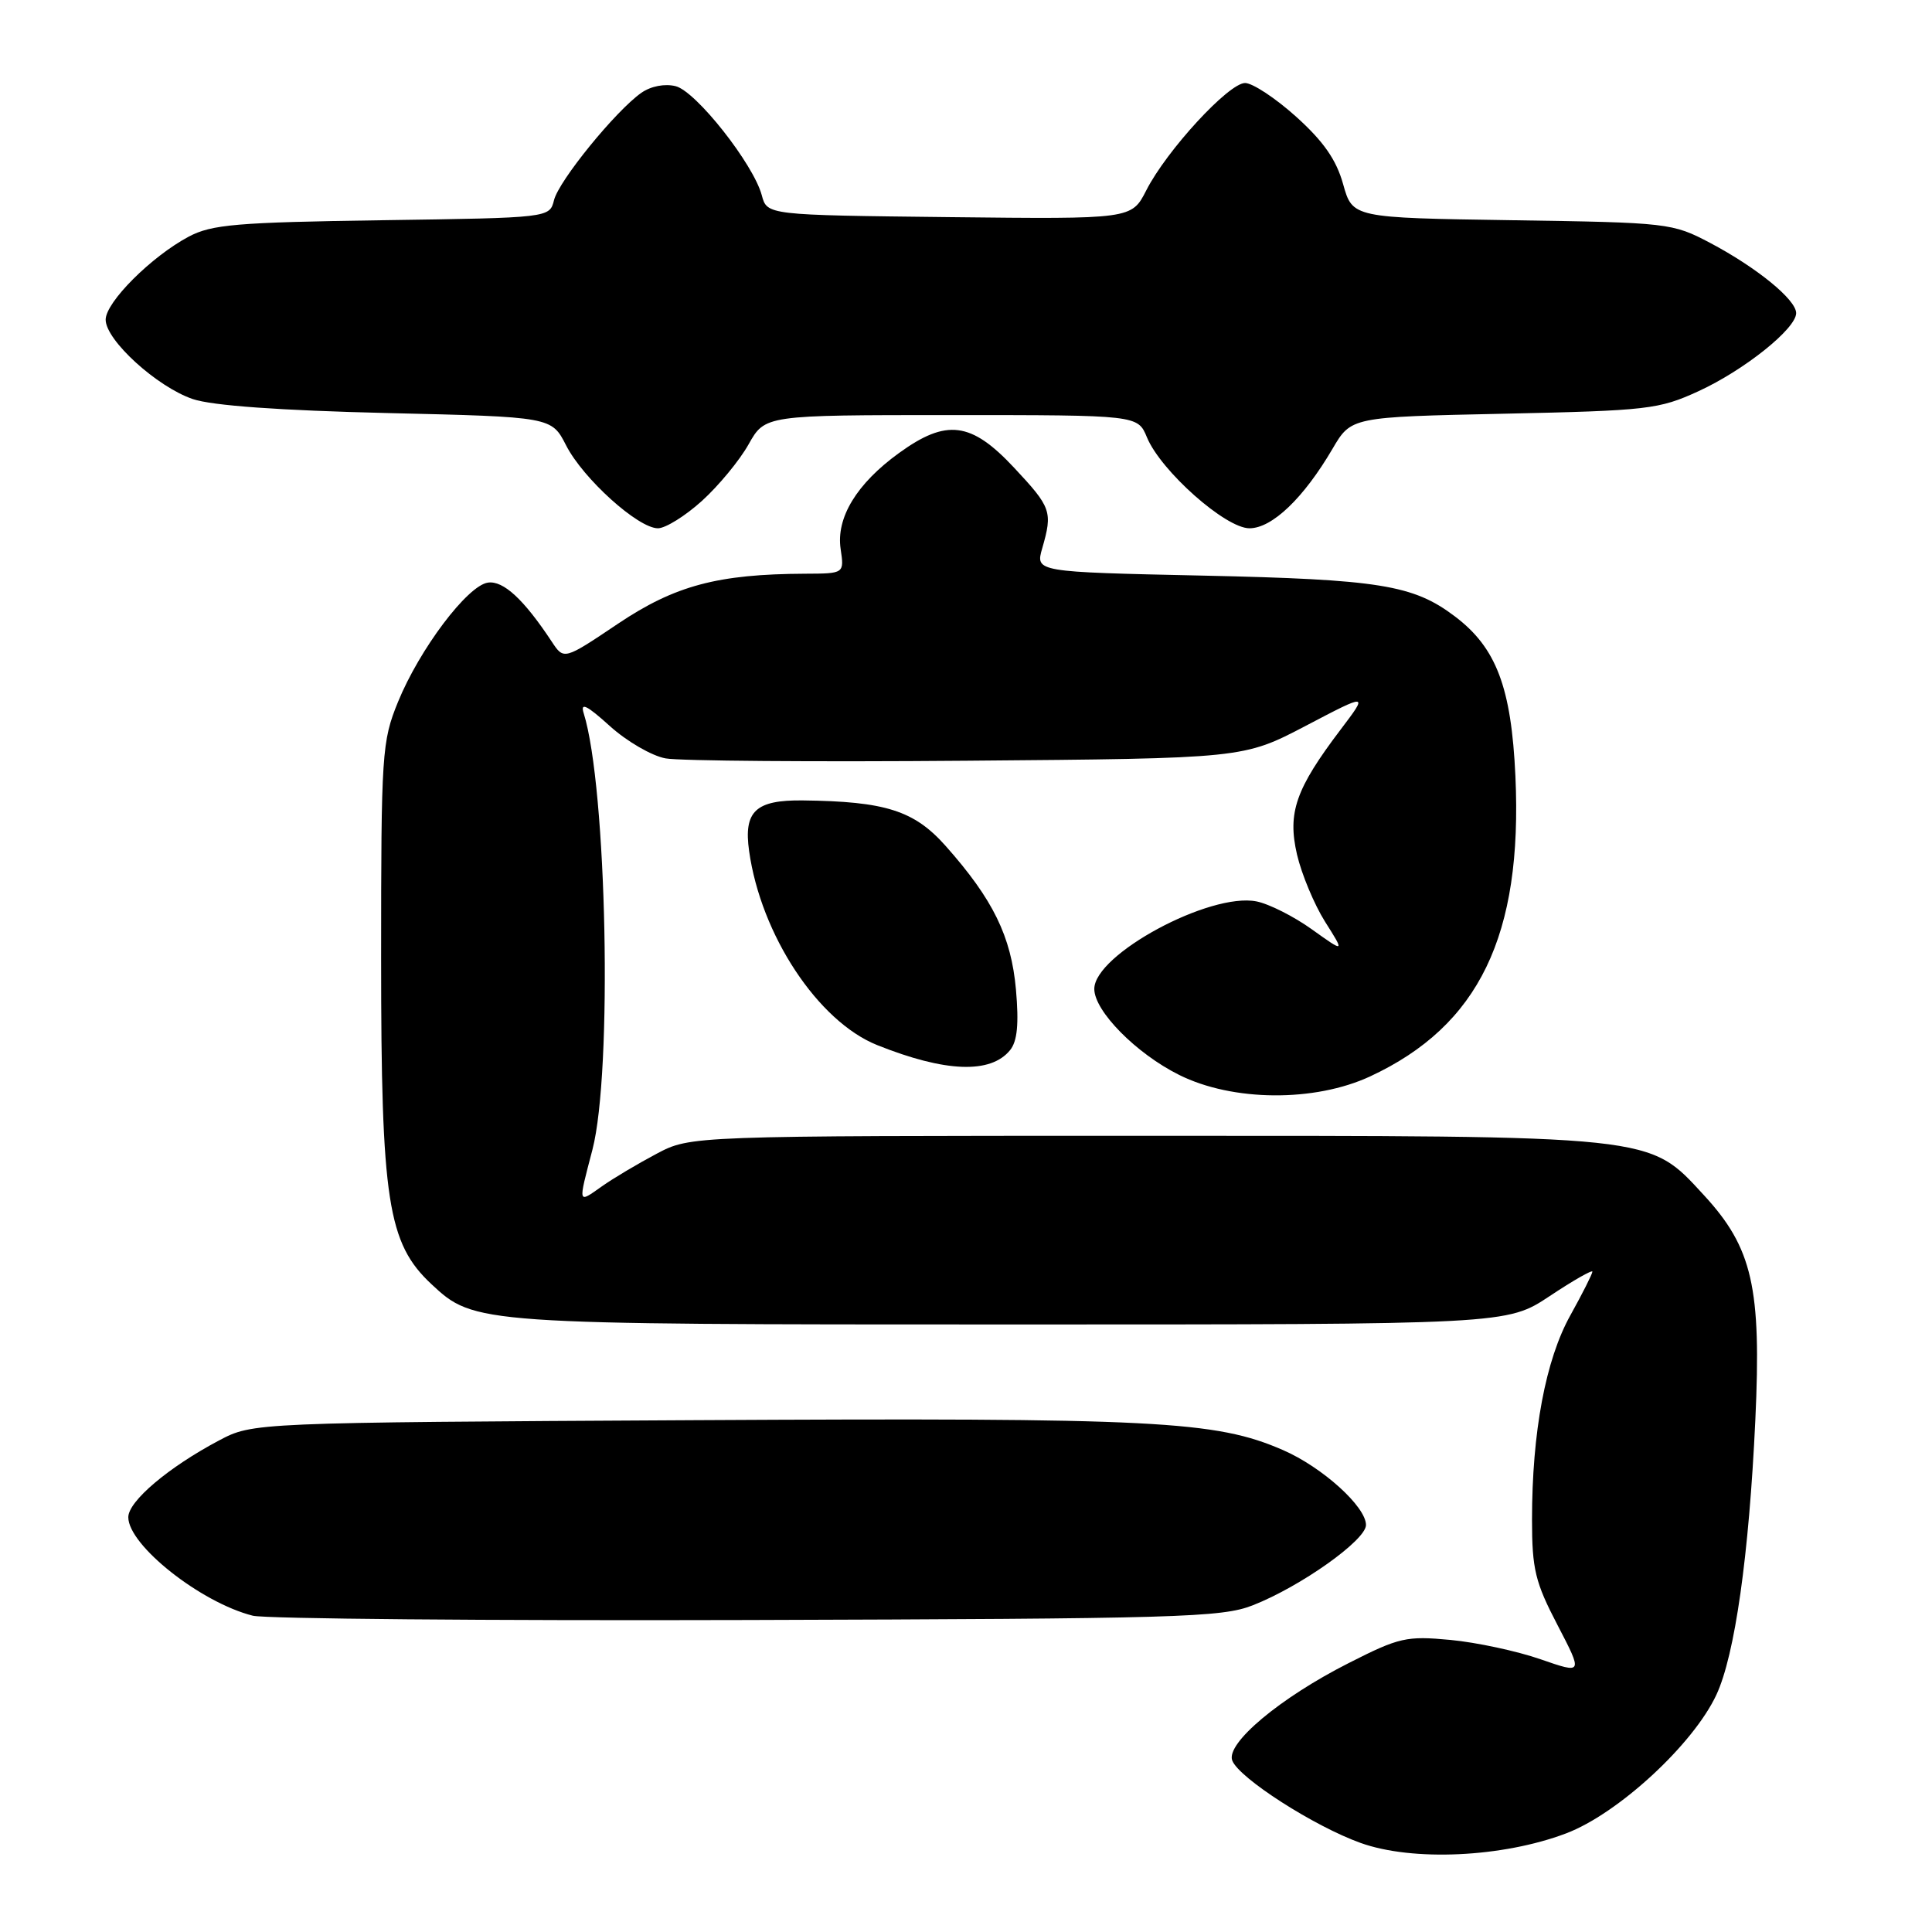 <?xml version="1.0" encoding="UTF-8" standalone="no"?>
<!DOCTYPE svg PUBLIC "-//W3C//DTD SVG 1.1//EN" "http://www.w3.org/Graphics/SVG/1.1/DTD/svg11.dtd" >
<svg xmlns="http://www.w3.org/2000/svg" xmlns:xlink="http://www.w3.org/1999/xlink" version="1.1" viewBox="0 0 256 256">
 <g >
 <path fill="currentColor"
d=" M 207.50 242.94 C 214.39 240.34 224.35 231.16 227.43 224.57 C 229.88 219.31 231.75 206.14 232.59 188.17 C 233.41 170.61 232.21 165.35 225.79 158.38 C 218.37 150.34 219.85 150.50 151.50 150.50 C 91.50 150.50 91.50 150.50 87.00 152.88 C 84.53 154.19 81.26 156.13 79.75 157.20 C 76.53 159.47 76.58 159.69 78.50 152.34 C 81.18 142.04 80.42 104.31 77.34 94.50 C 76.87 93.01 77.75 93.44 80.79 96.19 C 83.04 98.23 86.37 100.16 88.19 100.49 C 90.01 100.83 107.98 100.97 128.13 100.80 C 164.76 100.50 164.76 100.50 173.03 96.17 C 181.31 91.83 181.31 91.83 177.64 96.67 C 171.68 104.54 170.58 107.68 171.86 113.23 C 172.47 115.84 174.14 119.84 175.57 122.12 C 178.19 126.26 178.19 126.26 173.84 123.15 C 171.46 121.44 168.15 119.77 166.49 119.44 C 160.30 118.22 145.00 126.47 145.00 131.04 C 145.00 133.97 150.55 139.60 156.24 142.43 C 163.33 145.97 174.21 146.05 181.57 142.62 C 195.98 135.91 201.76 123.95 200.80 102.85 C 200.26 91.07 198.27 85.81 192.76 81.66 C 187.26 77.50 182.75 76.78 159.35 76.27 C 137.20 75.79 137.20 75.79 138.10 72.65 C 139.50 67.79 139.30 67.24 134.36 61.96 C 128.68 55.88 125.41 55.47 119.12 60.03 C 113.51 64.09 110.77 68.60 111.39 72.75 C 111.87 76.00 111.87 76.00 106.69 76.02 C 95.10 76.07 89.44 77.58 81.88 82.65 C 74.72 87.46 74.72 87.46 73.11 85.02 C 69.42 79.43 66.69 76.90 64.65 77.20 C 61.94 77.59 55.59 86.02 52.74 93.00 C 50.60 98.25 50.50 99.77 50.50 127.00 C 50.50 159.13 51.37 164.74 57.17 170.16 C 62.86 175.48 63.22 175.50 134.09 175.50 C 199.67 175.50 199.67 175.50 205.34 171.74 C 208.45 169.67 211.00 168.22 211.00 168.50 C 211.00 168.79 209.69 171.39 208.09 174.27 C 204.80 180.17 203.00 189.76 203.00 201.37 C 203.00 207.93 203.42 209.66 206.38 215.33 C 209.75 221.81 209.75 221.81 204.13 219.86 C 201.03 218.78 195.67 217.63 192.21 217.30 C 186.36 216.75 185.41 216.96 178.70 220.37 C 169.60 224.98 162.41 231.01 163.28 233.28 C 164.17 235.60 174.12 241.99 180.29 244.20 C 187.18 246.67 199.09 246.12 207.50 242.94 Z  M 166.00 212.71 C 172.33 210.23 181.00 204.08 181.00 202.07 C 181.00 199.64 175.22 194.41 170.00 192.14 C 161.06 188.25 153.24 187.85 92.00 188.18 C 33.50 188.50 33.50 188.50 29.00 190.88 C 22.32 194.42 17.00 198.92 17.00 201.04 C 17.00 204.76 26.62 212.36 33.50 214.09 C 35.15 214.50 64.62 214.76 99.00 214.66 C 156.12 214.49 161.89 214.33 166.00 212.71 Z  M 133.84 139.15 C 134.80 137.97 135.02 135.68 134.62 131.13 C 133.99 124.08 131.60 119.19 125.32 112.11 C 121.14 107.40 117.34 106.19 106.37 106.06 C 100.12 105.99 98.52 107.49 99.26 112.76 C 100.82 123.88 108.38 135.33 116.23 138.48 C 125.25 142.09 131.27 142.32 133.84 139.15 Z  M 93.00 66.38 C 95.20 64.39 97.99 61.02 99.19 58.88 C 101.37 55.00 101.37 55.00 126.06 55.00 C 150.76 55.00 150.76 55.00 151.98 57.96 C 153.83 62.41 162.38 70.00 165.56 70.00 C 168.56 70.00 172.74 66.00 176.57 59.46 C 179.04 55.25 179.04 55.25 199.27 54.82 C 218.35 54.41 219.82 54.24 225.05 51.84 C 231.11 49.06 238.00 43.55 238.00 41.49 C 238.00 39.71 232.79 35.46 226.61 32.19 C 221.60 29.55 221.09 29.49 200.36 29.18 C 179.22 28.86 179.22 28.86 177.97 24.40 C 177.07 21.16 175.35 18.71 171.75 15.47 C 169.02 13.01 165.97 11.00 164.98 11.00 C 162.81 11.00 154.59 19.92 151.89 25.22 C 149.94 29.04 149.94 29.04 125.79 28.77 C 101.64 28.50 101.64 28.50 100.94 25.87 C 99.83 21.73 92.23 12.10 89.53 11.42 C 88.09 11.06 86.25 11.41 84.98 12.30 C 81.60 14.67 74.05 23.94 73.41 26.52 C 72.82 28.86 72.82 28.86 50.66 29.18 C 31.37 29.46 28.05 29.74 25.00 31.36 C 20.06 33.99 14.00 40.04 14.00 42.36 C 14.00 45.08 20.81 51.27 25.55 52.88 C 28.13 53.75 37.07 54.39 51.29 54.73 C 73.08 55.24 73.08 55.24 75.01 59.01 C 77.25 63.41 84.55 70.00 87.18 70.00 C 88.18 70.00 90.80 68.37 93.00 66.38 Z "/>
</g>
</svg>